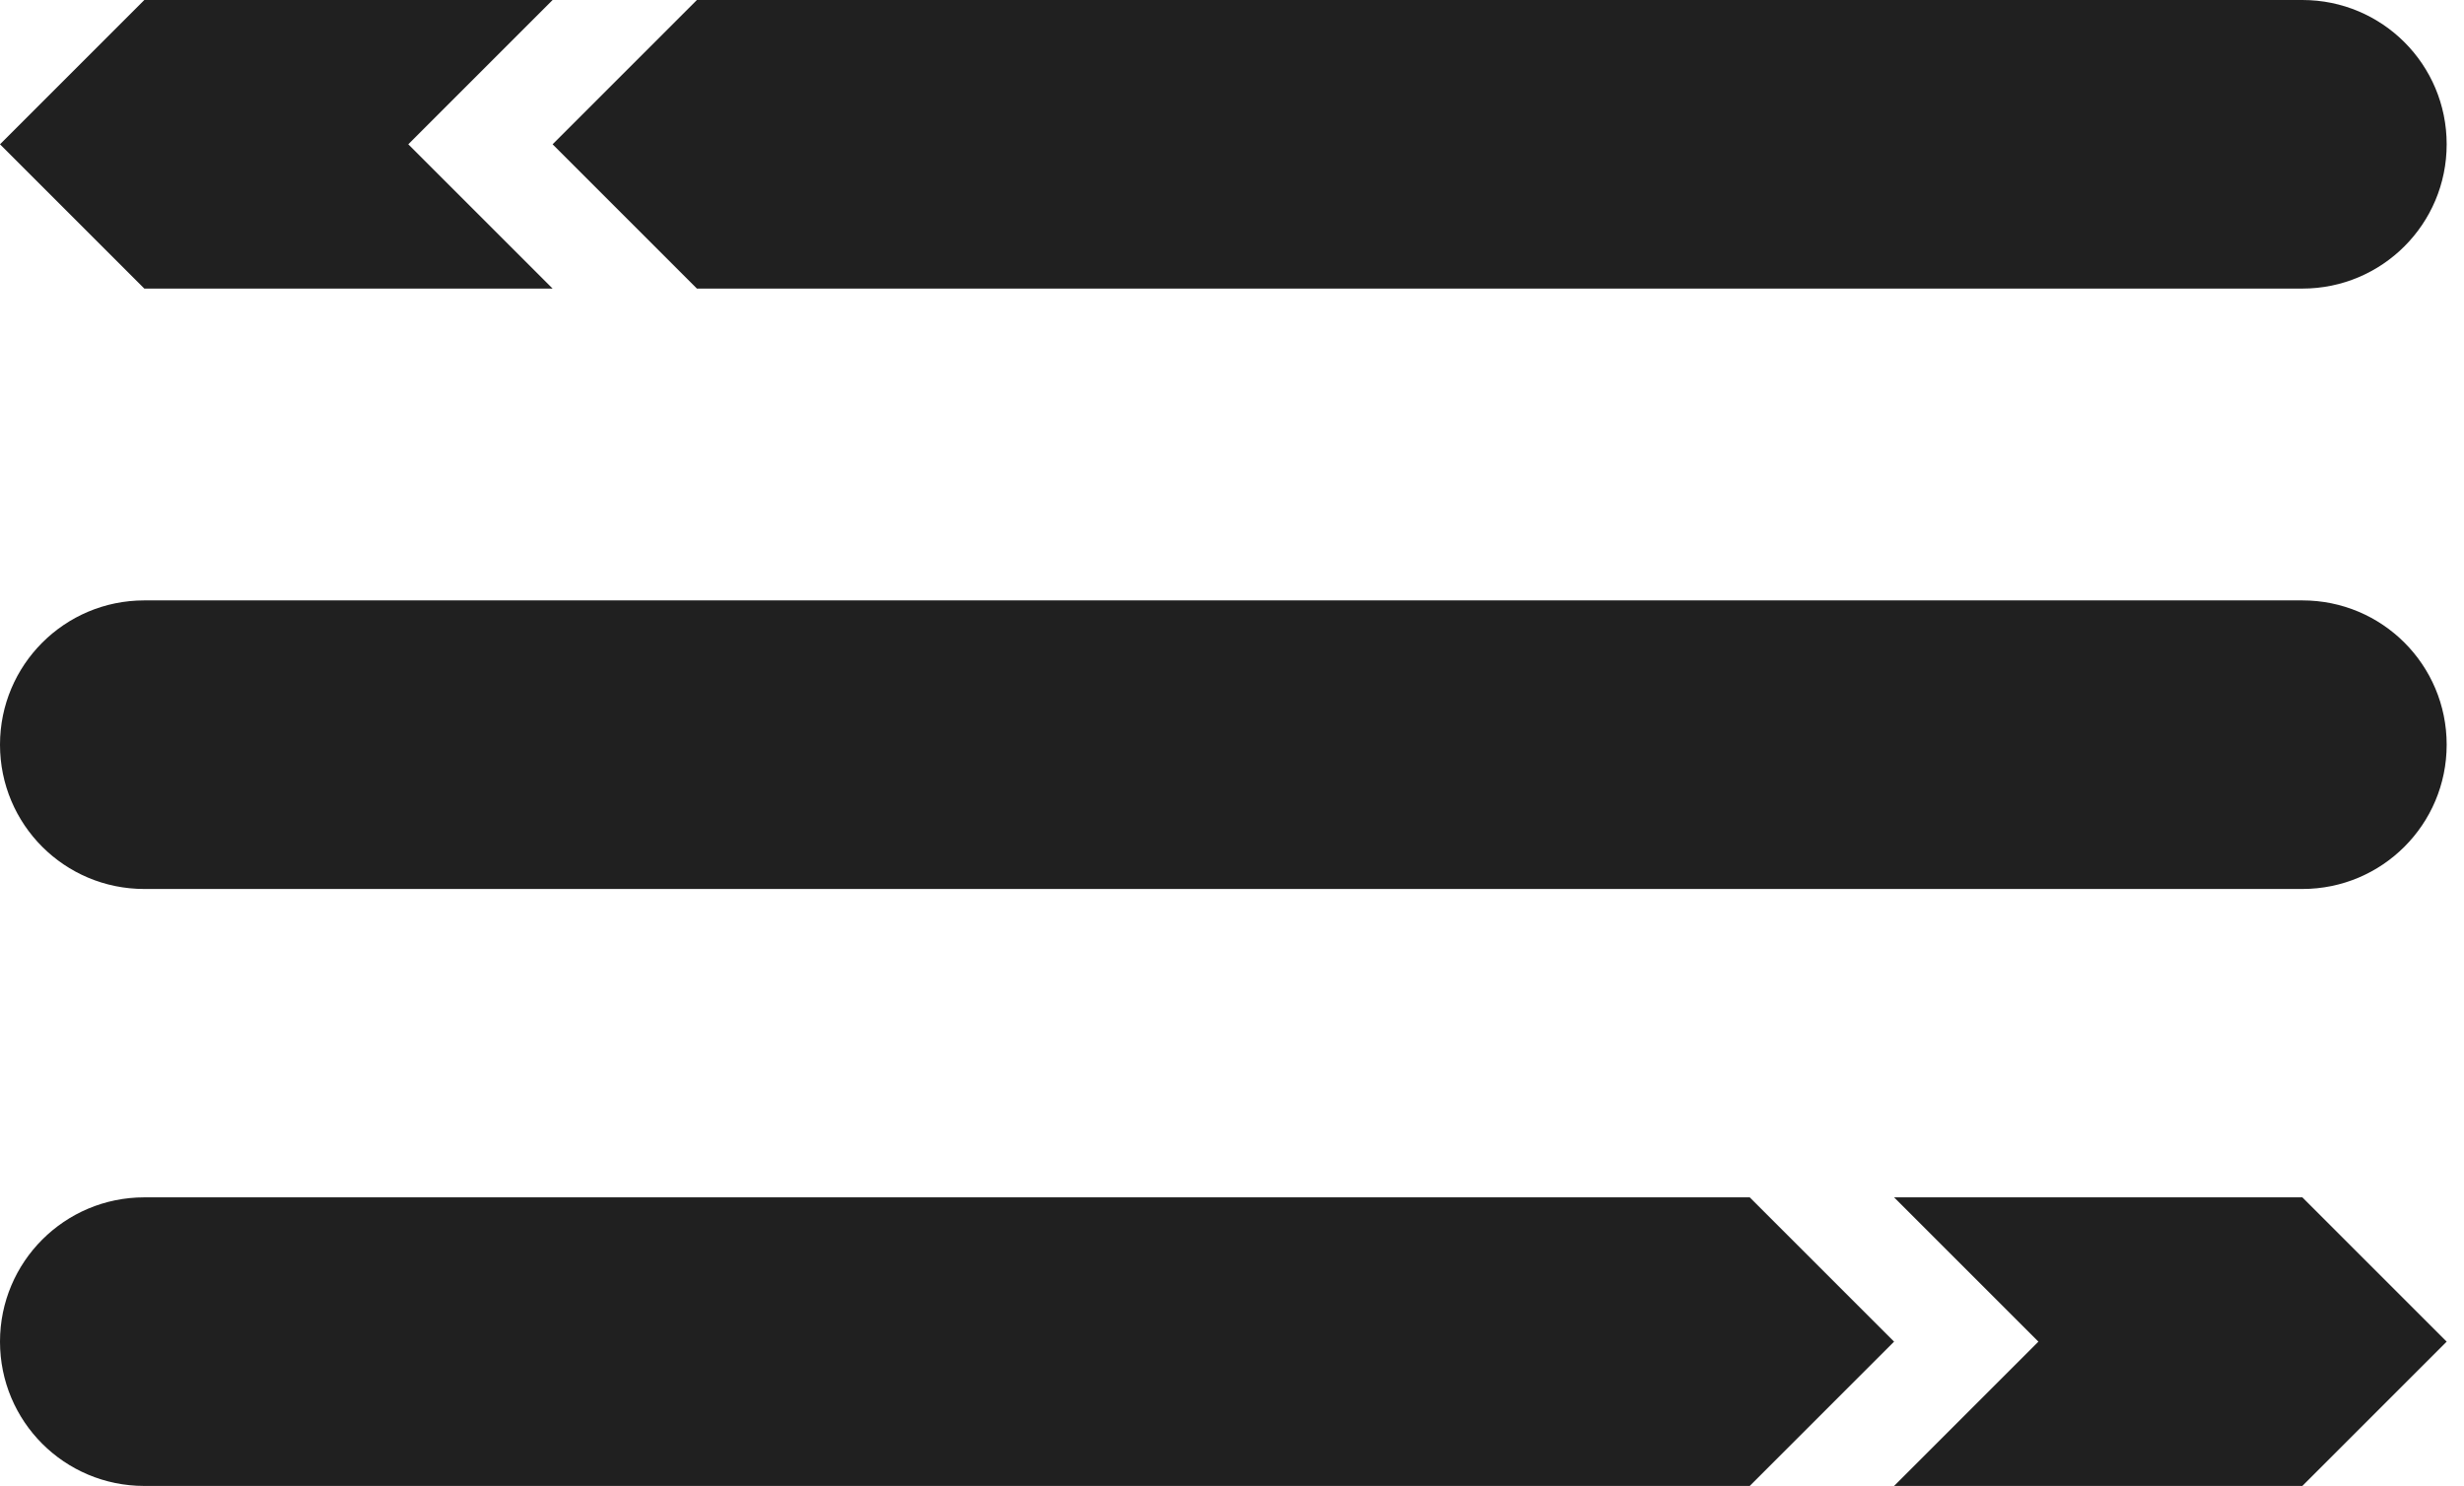 <svg width="63" height="38" viewBox="0 0 63 38" fill="none" xmlns="http://www.w3.org/2000/svg">
<path d="M17.819 7.38H58.867C60.908 7.38 62.557 5.727 62.557 3.69C62.557 1.649 60.908 0 58.867 0H17.819L14.129 3.69L17.819 7.38Z" fill="#202020"/>
<path d="M14.129 7.38L10.439 3.69L14.129 0H3.69L0 3.69L3.69 7.38H14.129Z" fill="#202020"/>
<path d="M44.738 30.62H3.69C1.649 30.62 0 32.273 0 34.31C0 36.351 1.649 38 3.69 38H44.738L48.428 34.31L44.738 30.62Z" fill="#202020"/>
<path d="M48.428 30.62L52.118 34.31L48.428 38H58.867L62.557 34.31L58.867 30.62H48.428Z" fill="#202020"/>
<path d="M58.867 15.354H44.738H17.819H3.69C1.649 15.354 0 17.007 0 19.044C0 21.085 1.649 22.734 3.69 22.734H17.819H44.738H58.867C60.908 22.734 62.557 21.081 62.557 19.044C62.557 17.004 60.908 15.354 58.867 15.354Z" fill="#202020"/>
</svg>
